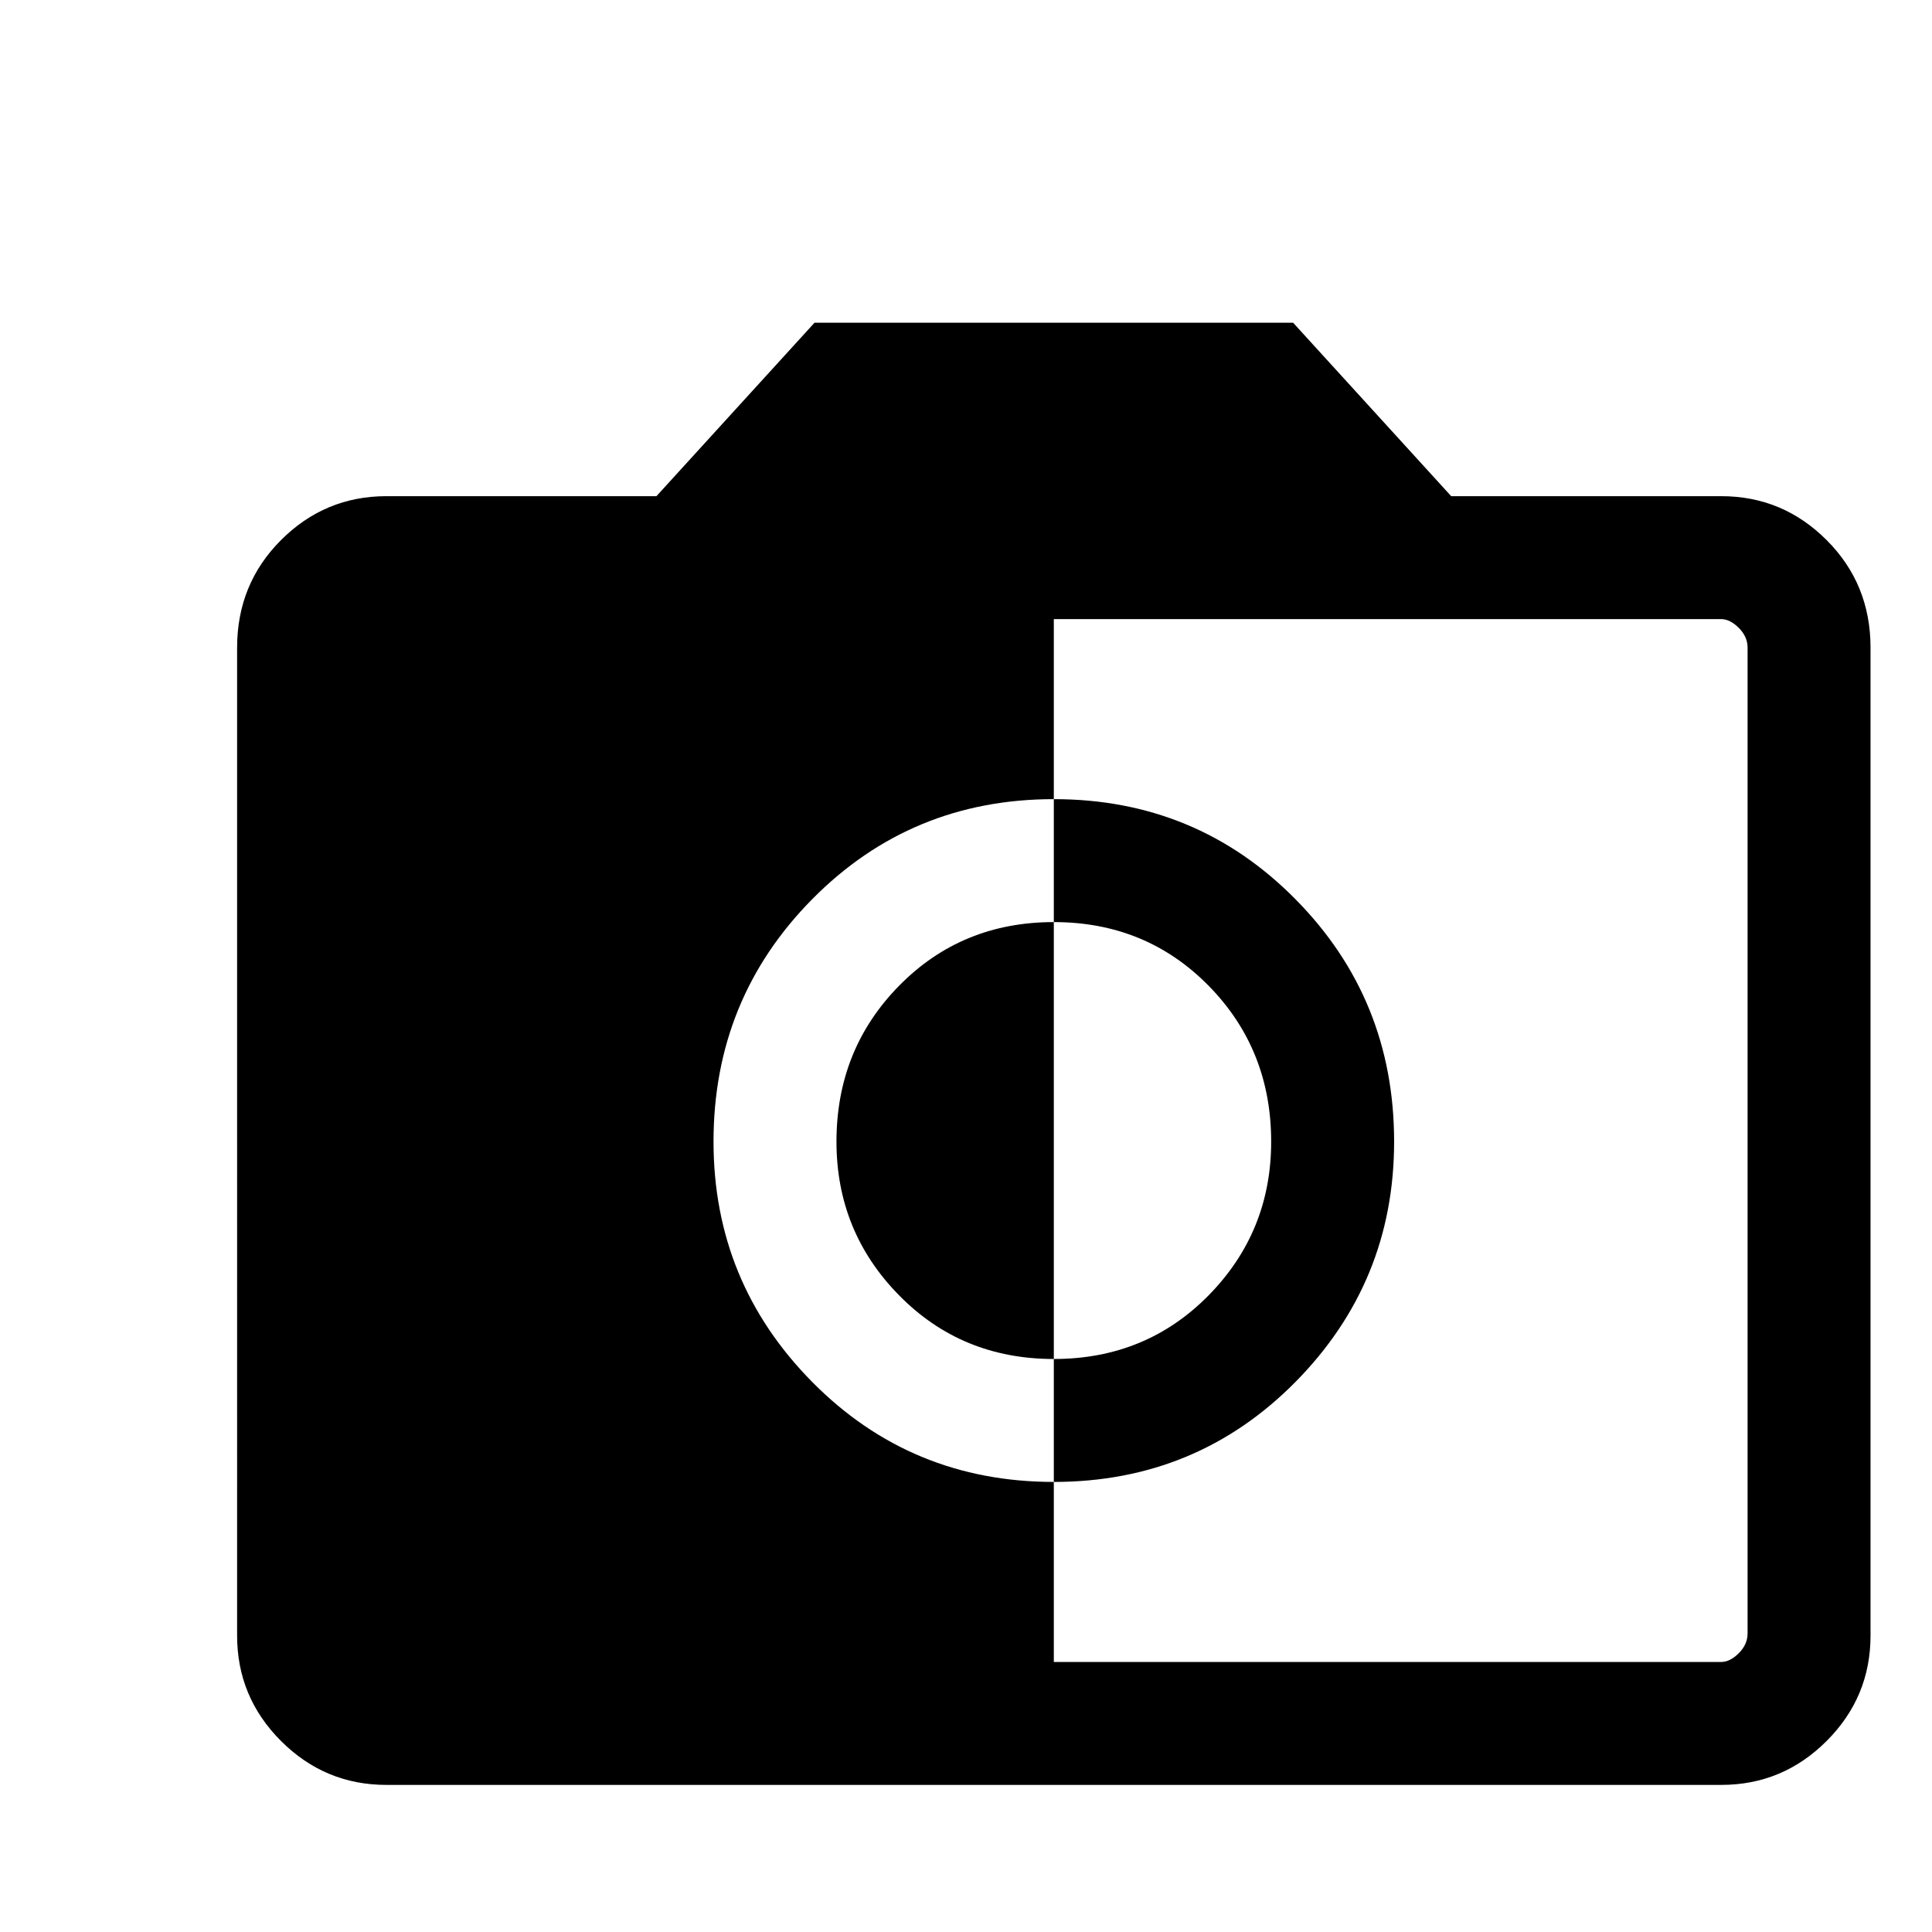 <svg xmlns="http://www.w3.org/2000/svg" viewBox="0 0 22 22"><path d="M4.4 20.325q-.7 0-1.2-.5t-.5-1.2V7.375q0-.725.5-1.225.5-.5 1.2-.5h3.075l1.8-1.975h5.45l1.8 1.975H19.6q.7 0 1.2.5t.5 1.225v11.25q0 .7-.5 1.2t-1.2.5Zm7.6-1.4h7.6q.1 0 .2-.1t.1-.225V7.375q0-.125-.1-.225t-.2-.1H12V9.1q-1.625 0-2.75 1.138Q8.125 11.375 8.125 13q0 1.6 1.125 2.738 1.125 1.137 2.75 1.137Zm0-2.05v-1.4q1.05 0 1.763-.725.712-.725.712-1.75 0-1.05-.712-1.775Q13.05 10.5 12 10.5V9.1q1.625 0 2.75 1.138 1.125 1.137 1.125 2.762 0 1.6-1.125 2.738-1.125 1.137-2.75 1.137Zm0-1.4q-1.05 0-1.762-.725-.713-.725-.713-1.75 0-1.05.713-1.775Q10.95 10.5 12 10.5Z"/></svg>